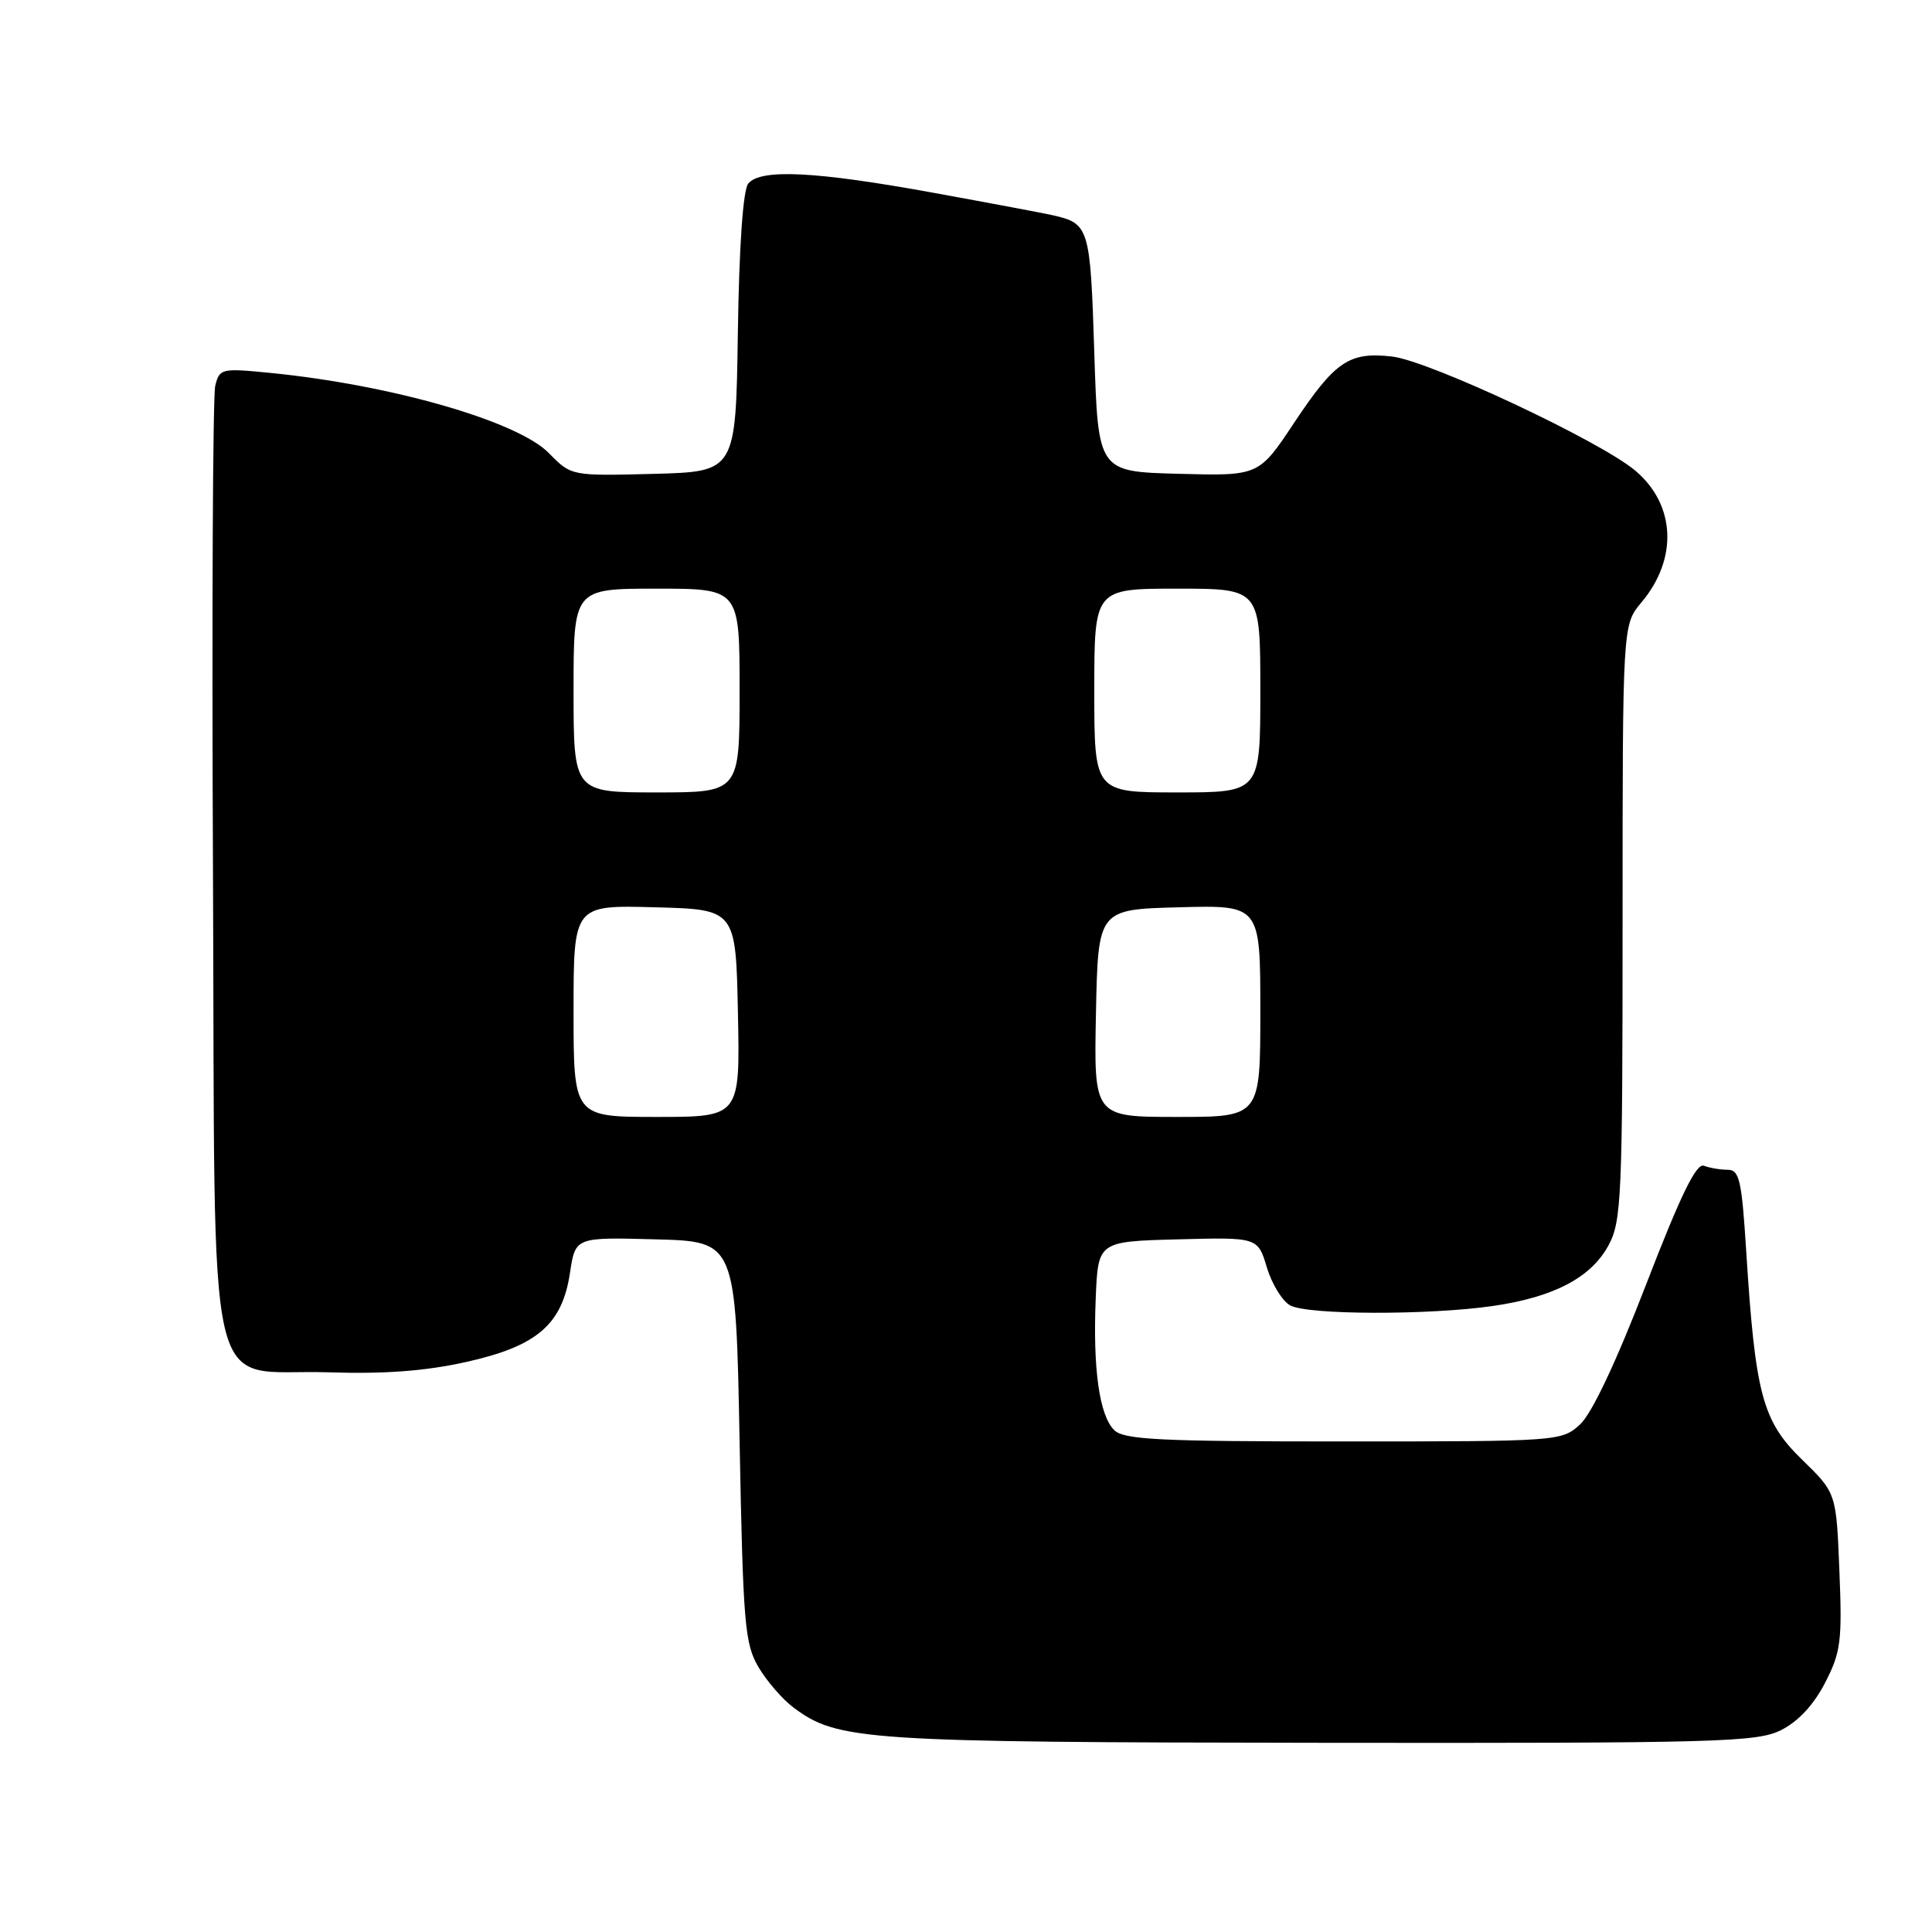 <?xml version="1.0" encoding="UTF-8" standalone="no"?>
<!DOCTYPE svg PUBLIC "-//W3C//DTD SVG 1.1//EN" "http://www.w3.org/Graphics/SVG/1.1/DTD/svg11.dtd" >
<svg xmlns="http://www.w3.org/2000/svg" xmlns:xlink="http://www.w3.org/1999/xlink" version="1.1" viewBox="0 0 256 256">
 <g >
 <path fill="currentColor"
d=" M 236.00 229.25 C 238.26 228.12 240.33 225.90 241.82 223.00 C 243.92 218.94 244.11 217.49 243.73 208.16 C 243.32 197.82 243.32 197.82 238.76 193.39 C 233.53 188.30 232.58 184.77 231.38 165.75 C 230.79 156.39 230.48 155.00 228.93 155.00 C 227.96 155.00 226.54 154.76 225.78 154.47 C 224.77 154.08 222.70 158.33 218.11 170.22 C 214.12 180.56 210.92 187.32 209.36 188.75 C 206.92 190.97 206.56 191.00 178.02 191.00 C 153.58 191.00 148.91 190.77 147.63 189.49 C 145.66 187.52 144.80 181.34 145.19 172.00 C 145.50 164.50 145.50 164.50 156.08 164.22 C 166.66 163.94 166.66 163.94 167.87 167.95 C 168.53 170.16 169.93 172.42 170.97 172.98 C 173.32 174.24 189.30 174.28 197.81 173.05 C 205.91 171.88 210.85 169.28 213.16 164.97 C 214.86 161.80 215.00 158.49 215.00 122.16 C 215.00 82.79 215.00 82.79 217.50 79.82 C 222.35 74.05 222.03 66.90 216.72 62.39 C 212.11 58.47 189.35 47.79 184.44 47.24 C 178.77 46.60 176.91 47.86 171.48 56.02 C 166.80 63.07 166.80 63.07 156.15 62.78 C 145.50 62.50 145.50 62.50 145.00 46.71 C 144.47 30.10 144.33 29.63 139.50 28.52 C 138.40 28.27 131.24 26.92 123.60 25.53 C 108.05 22.70 100.79 22.34 99.15 24.32 C 98.46 25.15 97.94 32.55 97.77 44.07 C 97.50 62.50 97.50 62.50 86.60 62.79 C 75.70 63.07 75.70 63.07 72.74 60.05 C 68.60 55.81 51.87 51.00 35.80 49.41 C 29.33 48.77 29.08 48.83 28.52 51.13 C 28.20 52.43 28.06 81.28 28.22 115.22 C 28.55 188.57 26.88 181.30 43.56 181.84 C 50.91 182.08 56.38 181.67 61.72 180.48 C 71.17 178.38 74.50 175.52 75.53 168.63 C 76.24 163.93 76.24 163.93 86.87 164.22 C 97.50 164.50 97.50 164.50 98.00 191.00 C 98.46 215.18 98.68 217.80 100.50 220.90 C 101.60 222.76 103.70 225.19 105.17 226.28 C 111.01 230.63 114.46 230.86 175.00 230.93 C 227.82 230.99 232.78 230.85 236.00 229.25 Z  M 76.00 133.97 C 76.00 119.93 76.00 119.93 86.75 120.22 C 97.50 120.50 97.50 120.50 97.78 134.25 C 98.06 148.00 98.06 148.00 87.03 148.00 C 76.00 148.00 76.00 148.00 76.00 133.97 Z  M 145.22 134.25 C 145.50 120.50 145.50 120.50 156.25 120.22 C 167.00 119.93 167.00 119.93 167.00 133.97 C 167.00 148.00 167.00 148.00 155.97 148.00 C 144.94 148.00 144.94 148.00 145.22 134.25 Z  M 76.00 91.50 C 76.00 78.00 76.00 78.00 87.00 78.00 C 98.00 78.00 98.00 78.00 98.00 91.50 C 98.00 105.00 98.00 105.00 87.00 105.00 C 76.00 105.00 76.00 105.00 76.00 91.50 Z  M 145.00 91.50 C 145.00 78.00 145.00 78.00 156.00 78.00 C 167.00 78.00 167.00 78.00 167.00 91.50 C 167.00 105.00 167.00 105.00 156.00 105.00 C 145.00 105.00 145.00 105.00 145.00 91.50 Z "/>
</g>
</svg>